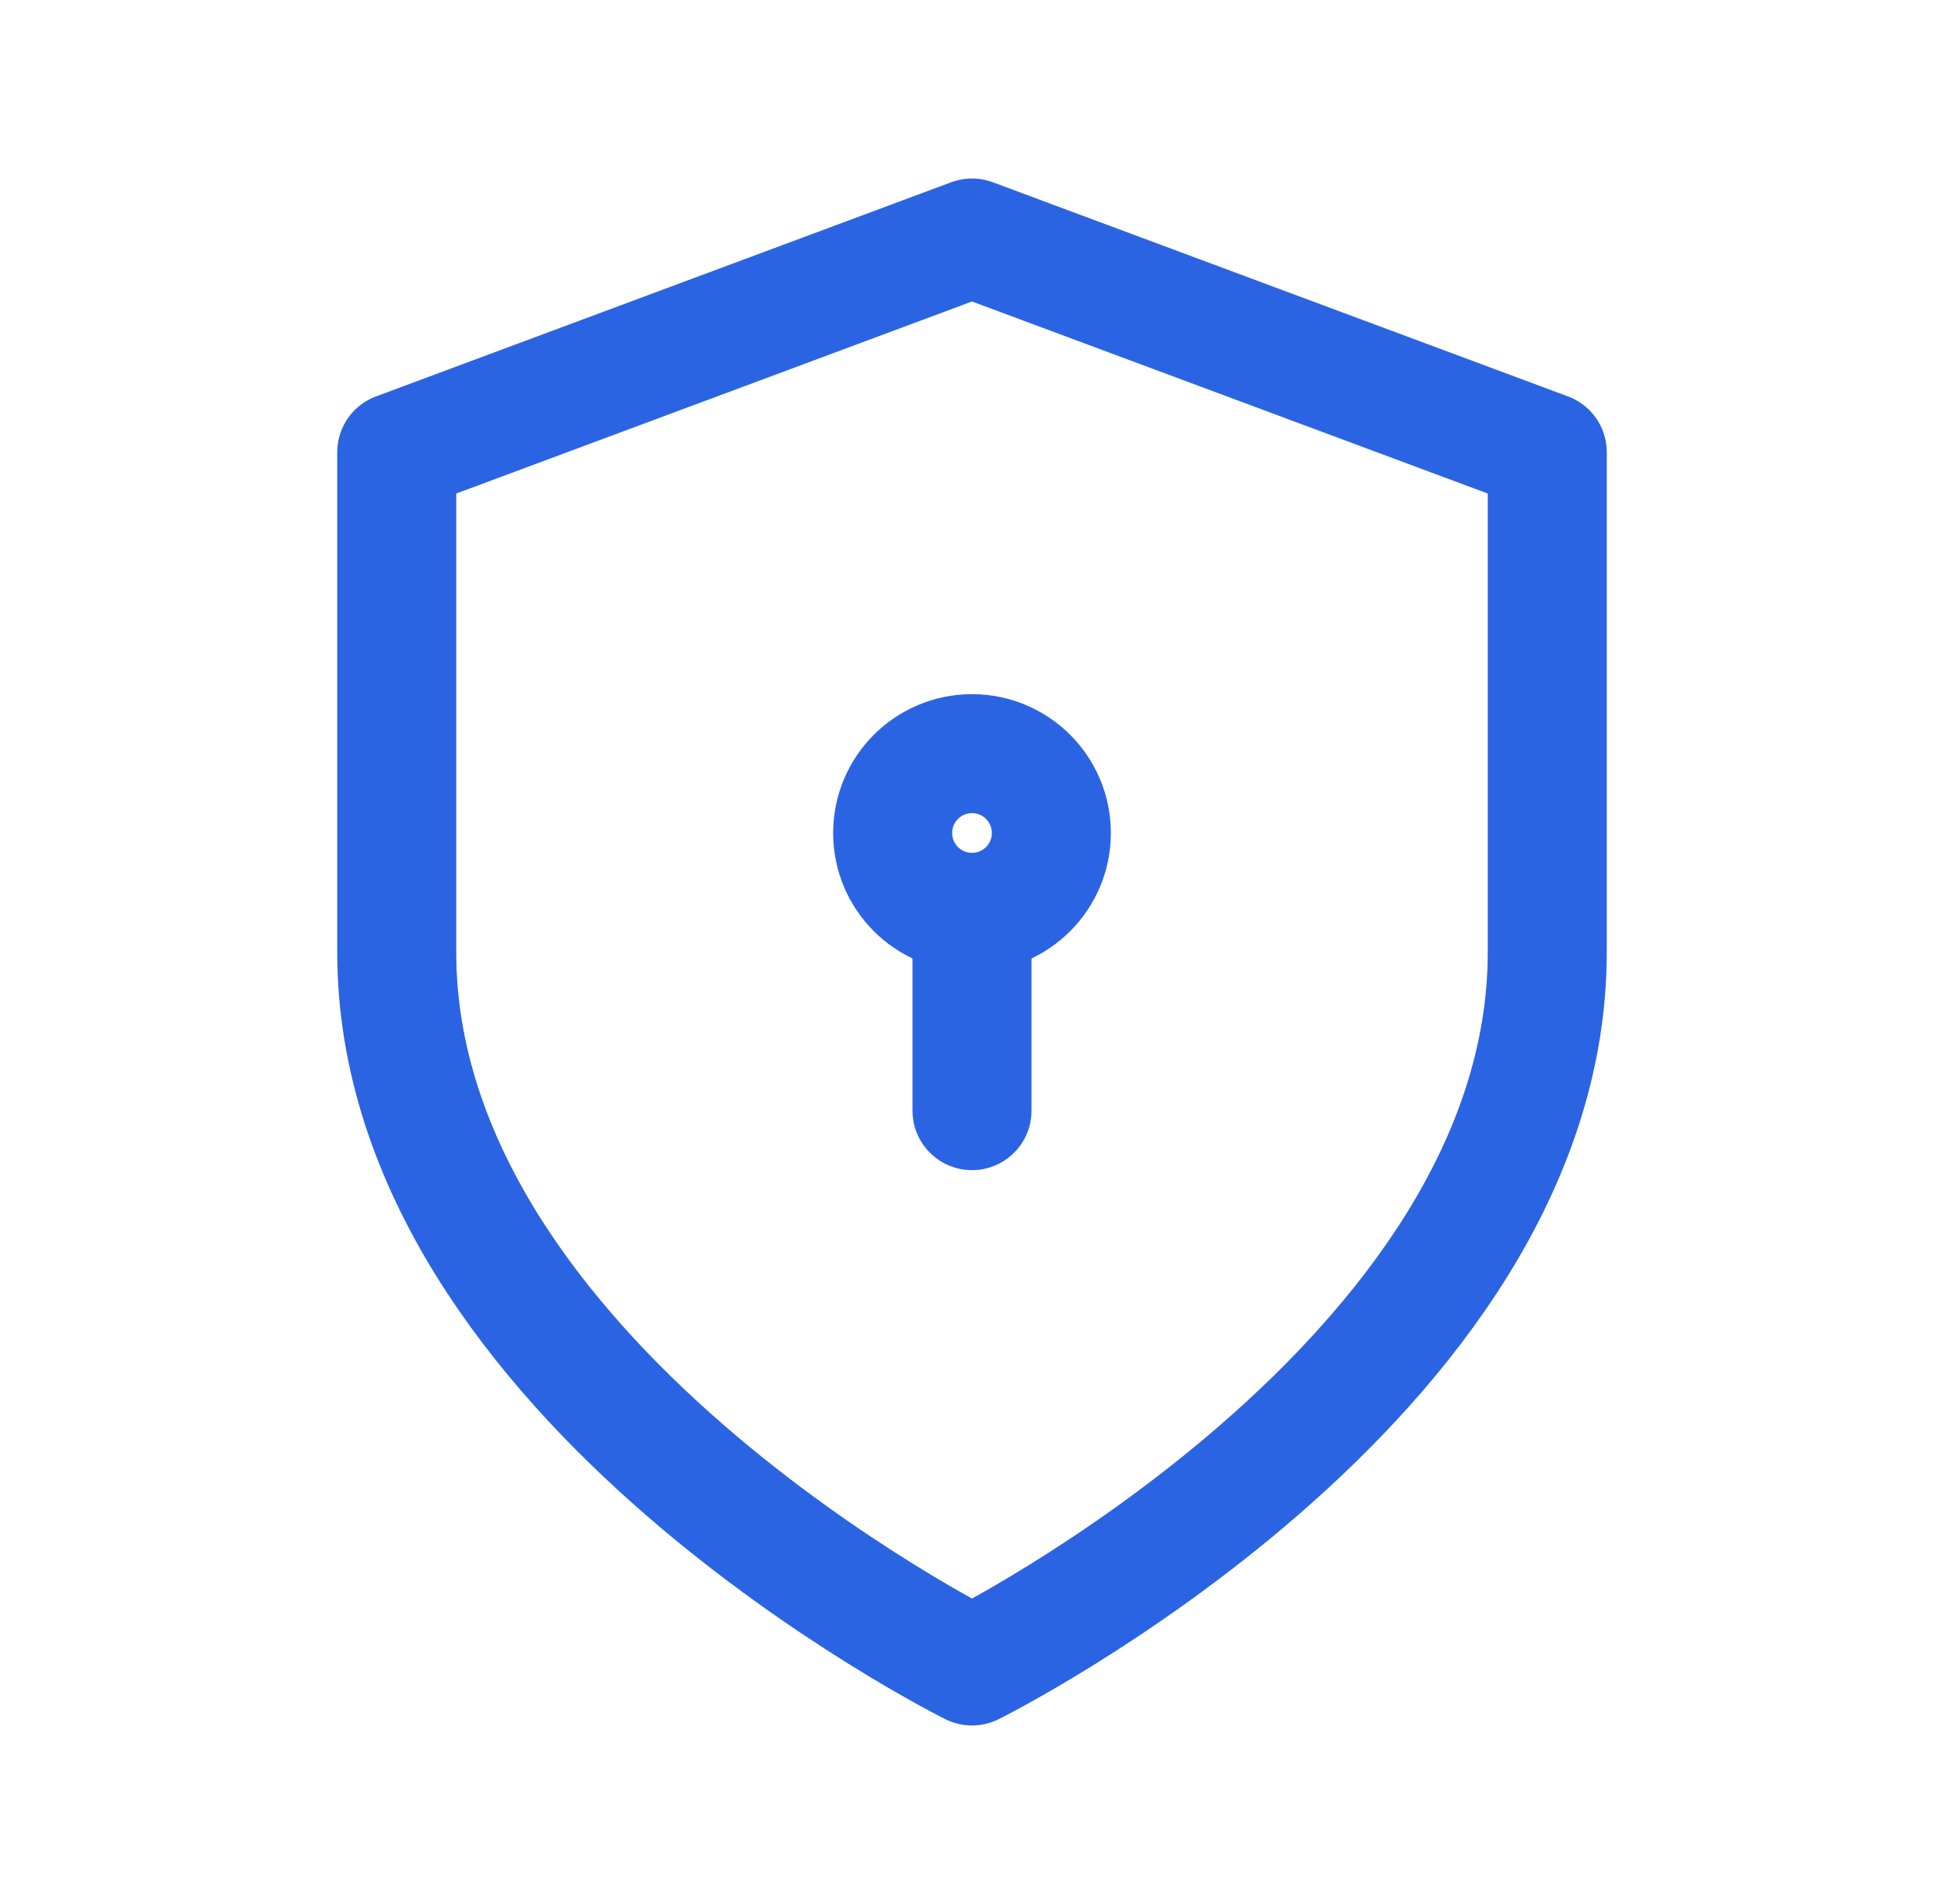 <svg width="49" height="48" viewBox="0 0 49 48" fill="none" xmlns="http://www.w3.org/2000/svg">
<path d="M24.5 42C24.5 42 39 34.8 39 24V11.4L24.5 6L10 11.4V24C10 34.8 24.5 42 24.5 42Z" stroke="#2B64E3" stroke-width="3" stroke-linecap="round" stroke-linejoin="round"/>
<path d="M24.5 23C25.605 23 26.5 22.105 26.5 21C26.5 19.895 25.605 19 24.5 19C23.395 19 22.5 19.895 22.5 21C22.5 22.105 23.395 23 24.5 23Z" stroke="#2B64E3" stroke-width="3" stroke-linecap="round" stroke-linejoin="round"/>
<path d="M24.5 23V28" stroke="#2B64E3" stroke-width="3" stroke-linecap="round" stroke-linejoin="round"/>
</svg>
